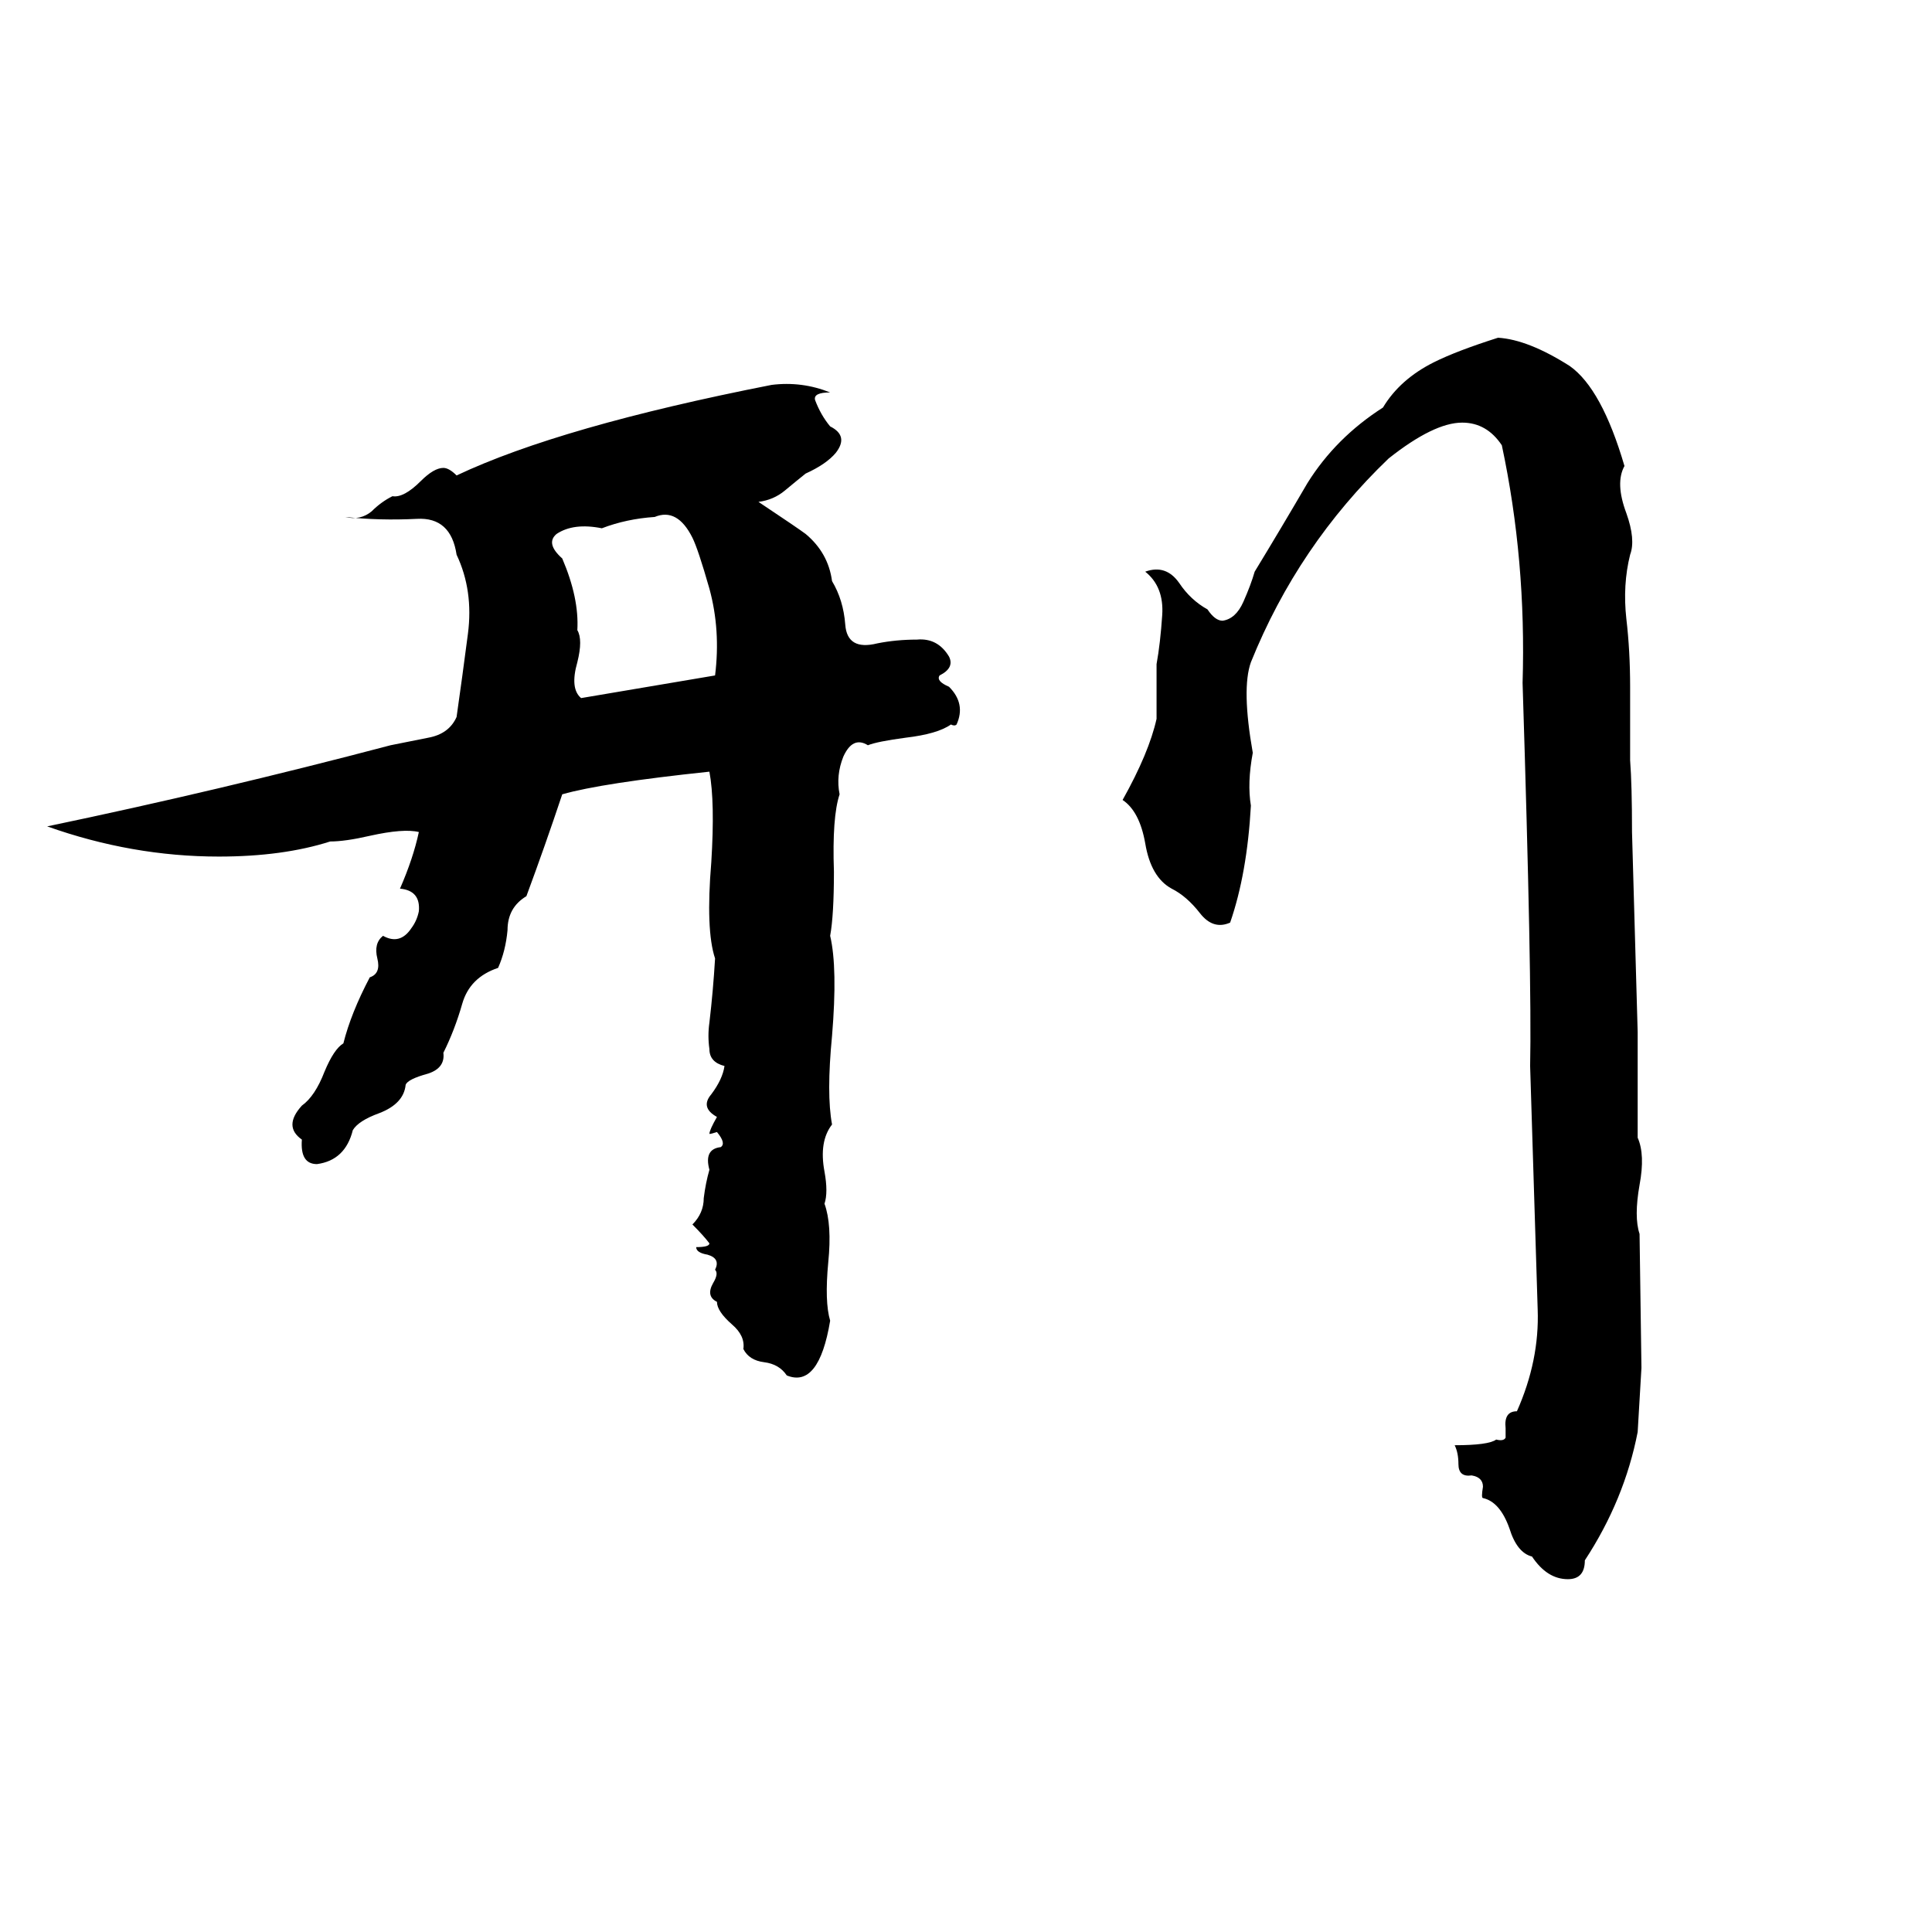 <svg xmlns="http://www.w3.org/2000/svg" viewBox="0 -800 1024 1024">
	<path fill="#000000" d="M794 -621Q810 -620 832 -606Q849 -594 861 -553Q856 -544 862 -528Q867 -514 864 -506Q860 -490 862 -472Q864 -455 864 -436V-397Q865 -384 865 -359L868 -253Q868 -225 868 -197Q872 -188 869 -172Q866 -155 869 -146L870 -75Q869 -58 868 -41Q861 -5 840 27Q840 37 831 37Q820 37 812 25Q804 23 800 10Q795 -4 786 -6Q785 -6 786 -12Q786 -17 780 -18Q773 -17 773 -24Q773 -30 771 -34Q789 -34 793 -37Q797 -36 798 -38Q798 -39 798 -43Q797 -52 804 -52Q816 -79 815 -106L811 -235Q812 -280 807 -438Q809 -503 796 -564Q788 -576 775 -576Q760 -576 736 -557Q688 -511 663 -449Q658 -435 664 -401Q661 -385 663 -373Q661 -337 652 -311Q643 -307 636 -316Q629 -325 621 -329Q610 -335 607 -353Q604 -370 595 -376Q609 -401 613 -419Q613 -433 613 -448Q615 -459 616 -474Q617 -489 607 -497Q618 -501 625 -491Q631 -482 640 -477Q644 -471 648 -471Q655 -472 659 -481Q663 -490 665 -497Q679 -520 693 -544Q708 -568 733 -584Q742 -599 760 -608Q772 -614 794 -621ZM409 -596Q425 -598 440 -592Q431 -592 432 -588Q435 -580 440 -574Q450 -569 443 -560Q438 -554 427 -549Q422 -545 416 -540Q410 -535 402 -534Q423 -520 427 -517Q439 -507 441 -492Q447 -482 448 -469Q449 -455 465 -459Q475 -461 486 -461Q497 -462 503 -452Q506 -446 498 -442Q496 -439 503 -436Q512 -427 507 -416Q506 -415 504 -416Q497 -411 480 -409Q465 -407 460 -405Q452 -410 447 -399Q443 -389 445 -379Q441 -367 442 -338Q442 -315 440 -304Q444 -287 441 -251Q438 -220 441 -204Q434 -195 437 -179Q439 -168 437 -162Q441 -151 439 -131Q437 -110 440 -100Q434 -64 417 -71Q413 -77 405 -78Q397 -79 394 -85Q395 -92 388 -98Q380 -105 380 -110Q374 -113 378 -120Q381 -125 379 -127Q382 -133 375 -135Q369 -136 369 -139Q376 -139 376 -141Q373 -145 367 -151Q373 -157 373 -165Q374 -173 376 -180Q373 -191 382 -192Q385 -194 380 -200Q377 -199 376 -199Q376 -201 380 -208Q371 -213 377 -220Q383 -228 384 -235Q376 -237 376 -244Q375 -251 376 -258Q378 -275 379 -292Q374 -307 377 -343Q379 -375 376 -391Q319 -385 298 -379Q289 -352 279 -325Q269 -319 269 -307Q268 -296 264 -287Q249 -282 245 -268Q241 -254 235 -242Q236 -234 227 -231Q216 -228 215 -225Q214 -215 201 -210Q190 -206 187 -201Q183 -185 168 -183Q159 -183 160 -196Q150 -203 160 -214Q167 -219 172 -232Q177 -244 182 -247Q186 -263 196 -282Q202 -284 200 -292Q198 -300 203 -304Q212 -299 218 -308Q221 -312 222 -317Q223 -328 212 -329Q219 -345 222 -359Q214 -361 196 -357Q183 -354 175 -354Q150 -346 116 -346Q70 -346 25 -362Q116 -381 207 -405Q217 -407 227 -409Q238 -411 242 -420Q245 -441 248 -464Q251 -487 242 -506Q239 -526 221 -525Q201 -524 183 -526Q191 -524 197 -529Q202 -534 208 -537Q214 -536 223 -545Q230 -552 235 -552Q238 -552 242 -548Q297 -574 409 -596ZM347 -526Q332 -525 319 -520Q304 -523 295 -517Q289 -512 298 -504Q307 -483 306 -466Q309 -461 306 -449Q302 -435 308 -430L379 -442Q382 -466 376 -488Q370 -509 367 -515Q359 -531 347 -526Z"/>
</svg>